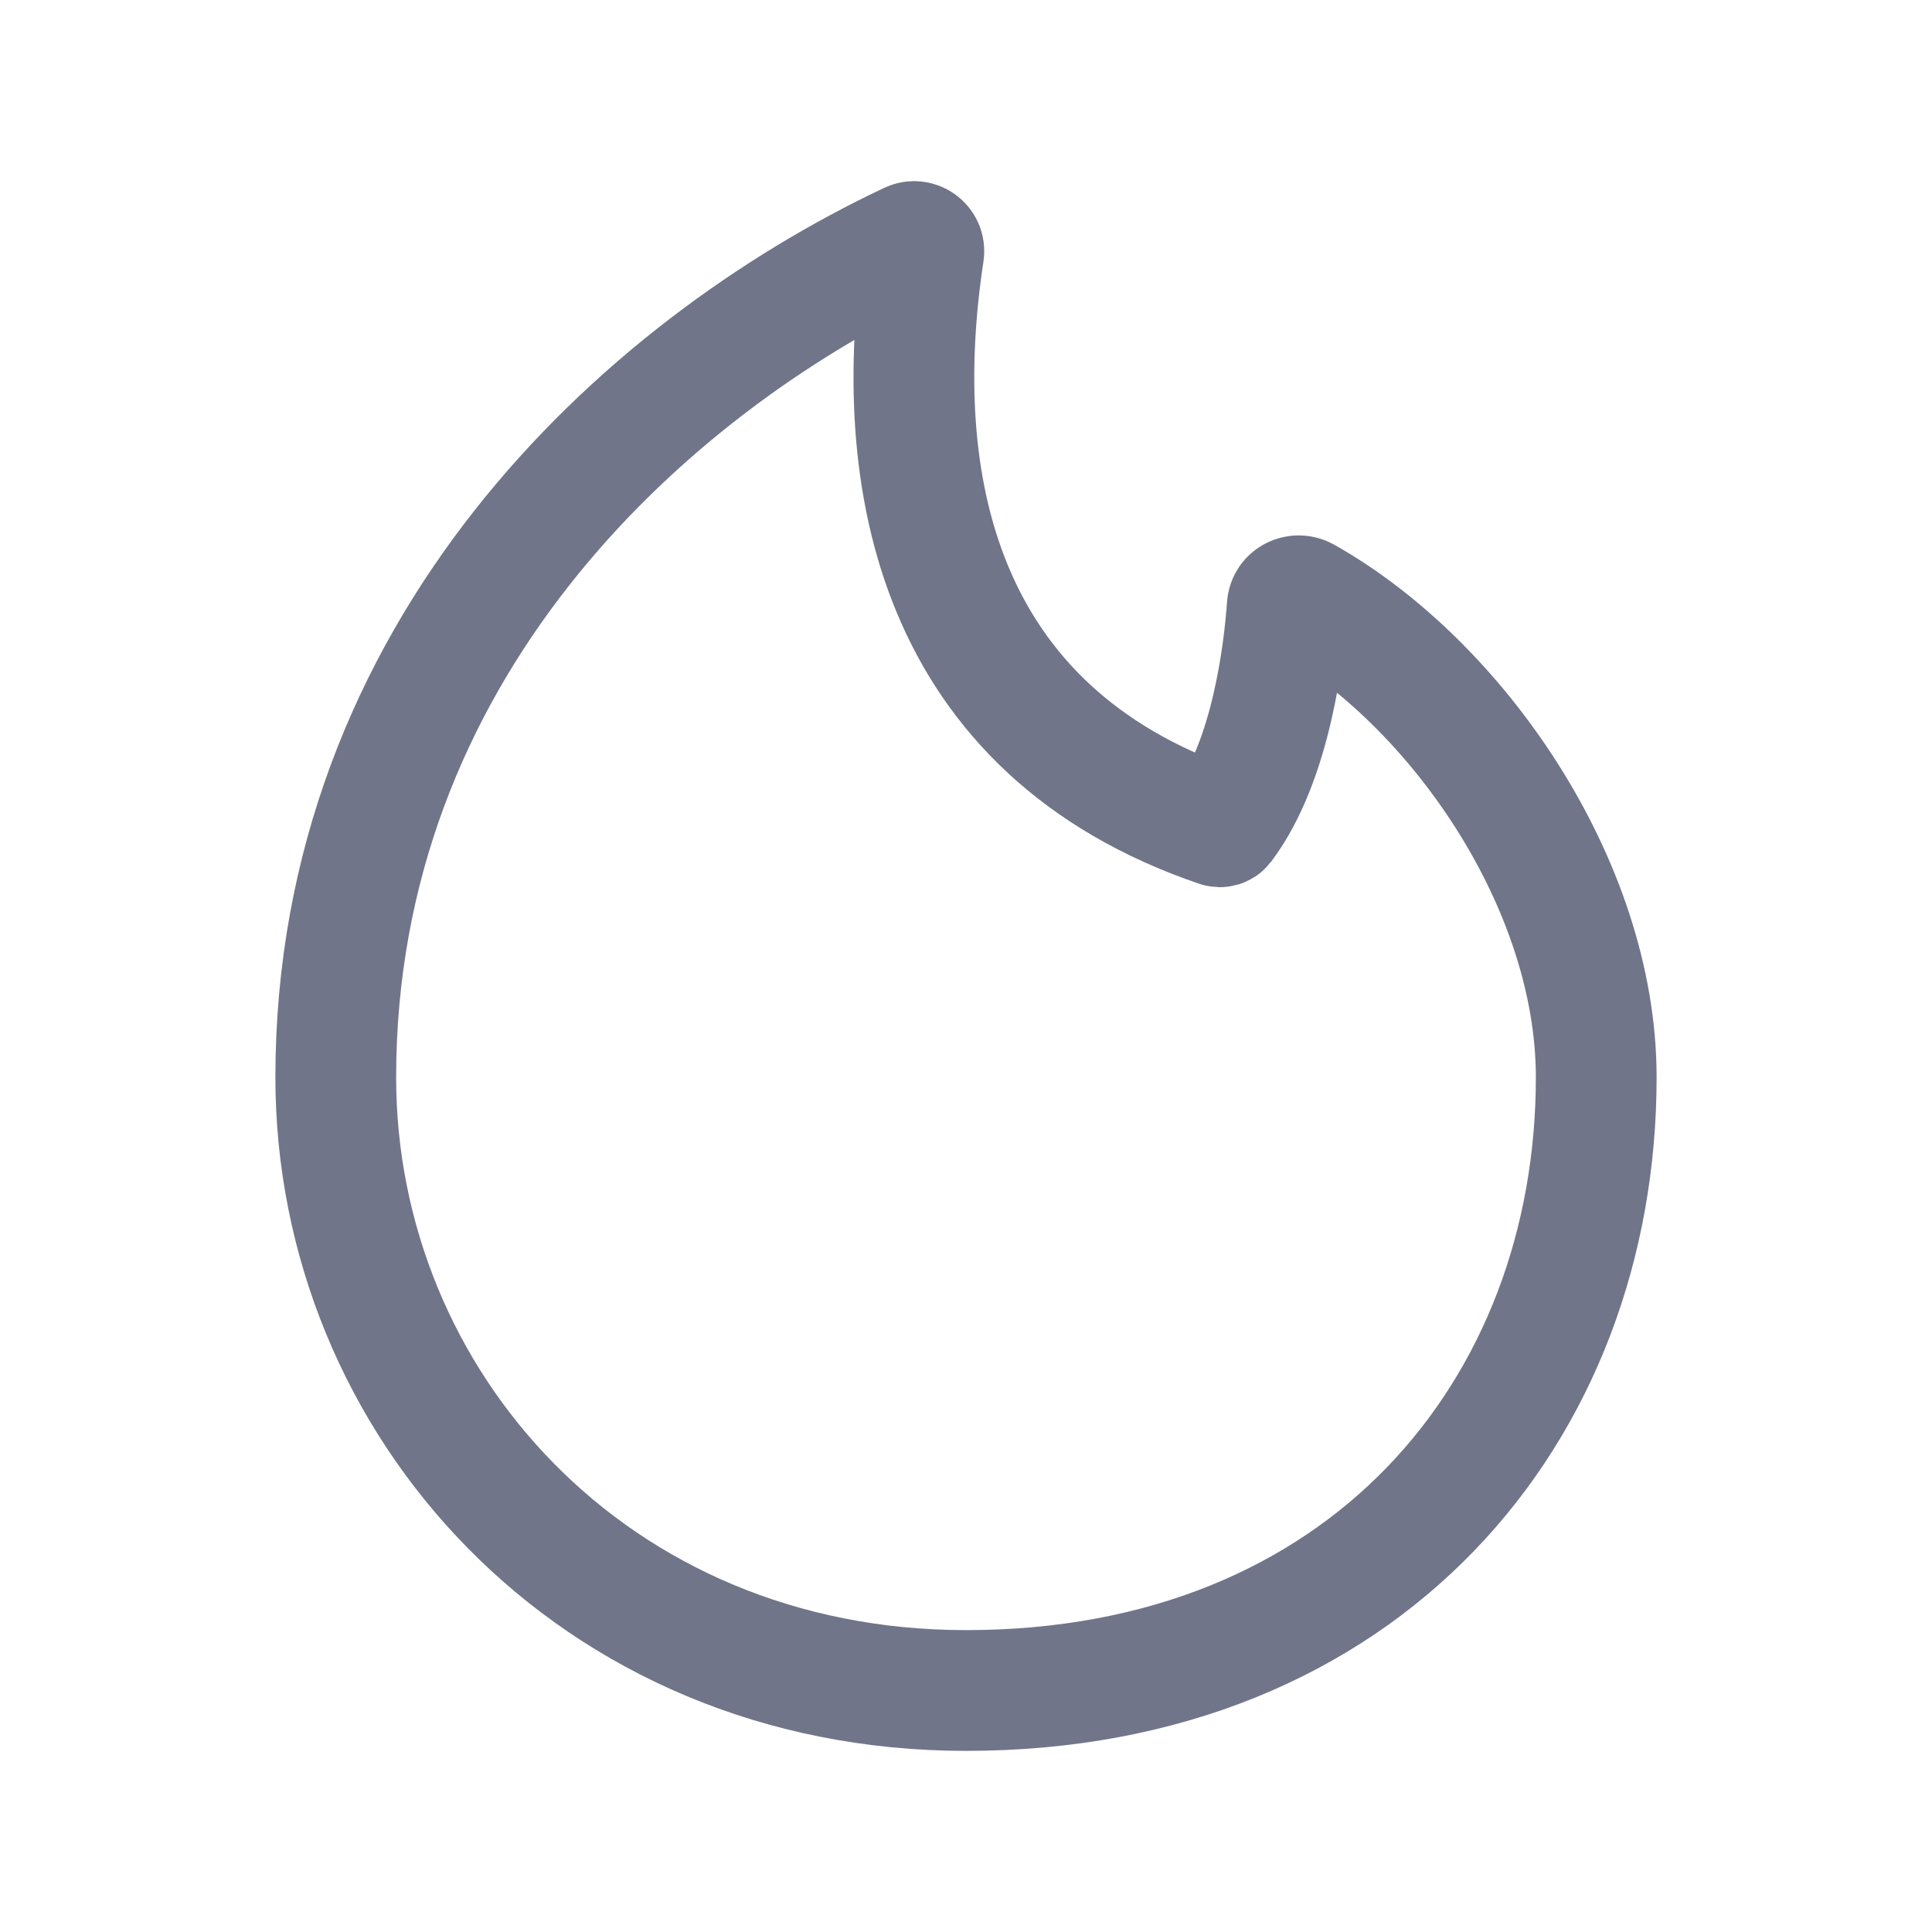 <svg width="24" height="24" viewBox="0 0 24 24" fill="none" xmlns="http://www.w3.org/2000/svg">
<path fill-rule="evenodd" clip-rule="evenodd" d="M15.137 10.268C15.157 10.275 15.179 10.269 15.192 10.252C15.8 9.446 15.953 8.061 15.991 7.529C15.998 7.426 16.114 7.369 16.206 7.42C18.085 8.476 19.829 10.972 19.829 13.383C19.829 17.526 16.952 21 12 21C7.36 21 4.171 17.419 4.171 13.384C4.171 8.105 7.944 4.597 11.304 3.012C11.392 2.971 11.49 3.044 11.475 3.138C11.043 5.982 11.64 9.076 15.137 10.268V10.268Z" stroke="#707589" stroke-width="1.5" stroke-linecap="round" stroke-linejoin="round"/>
</svg>
